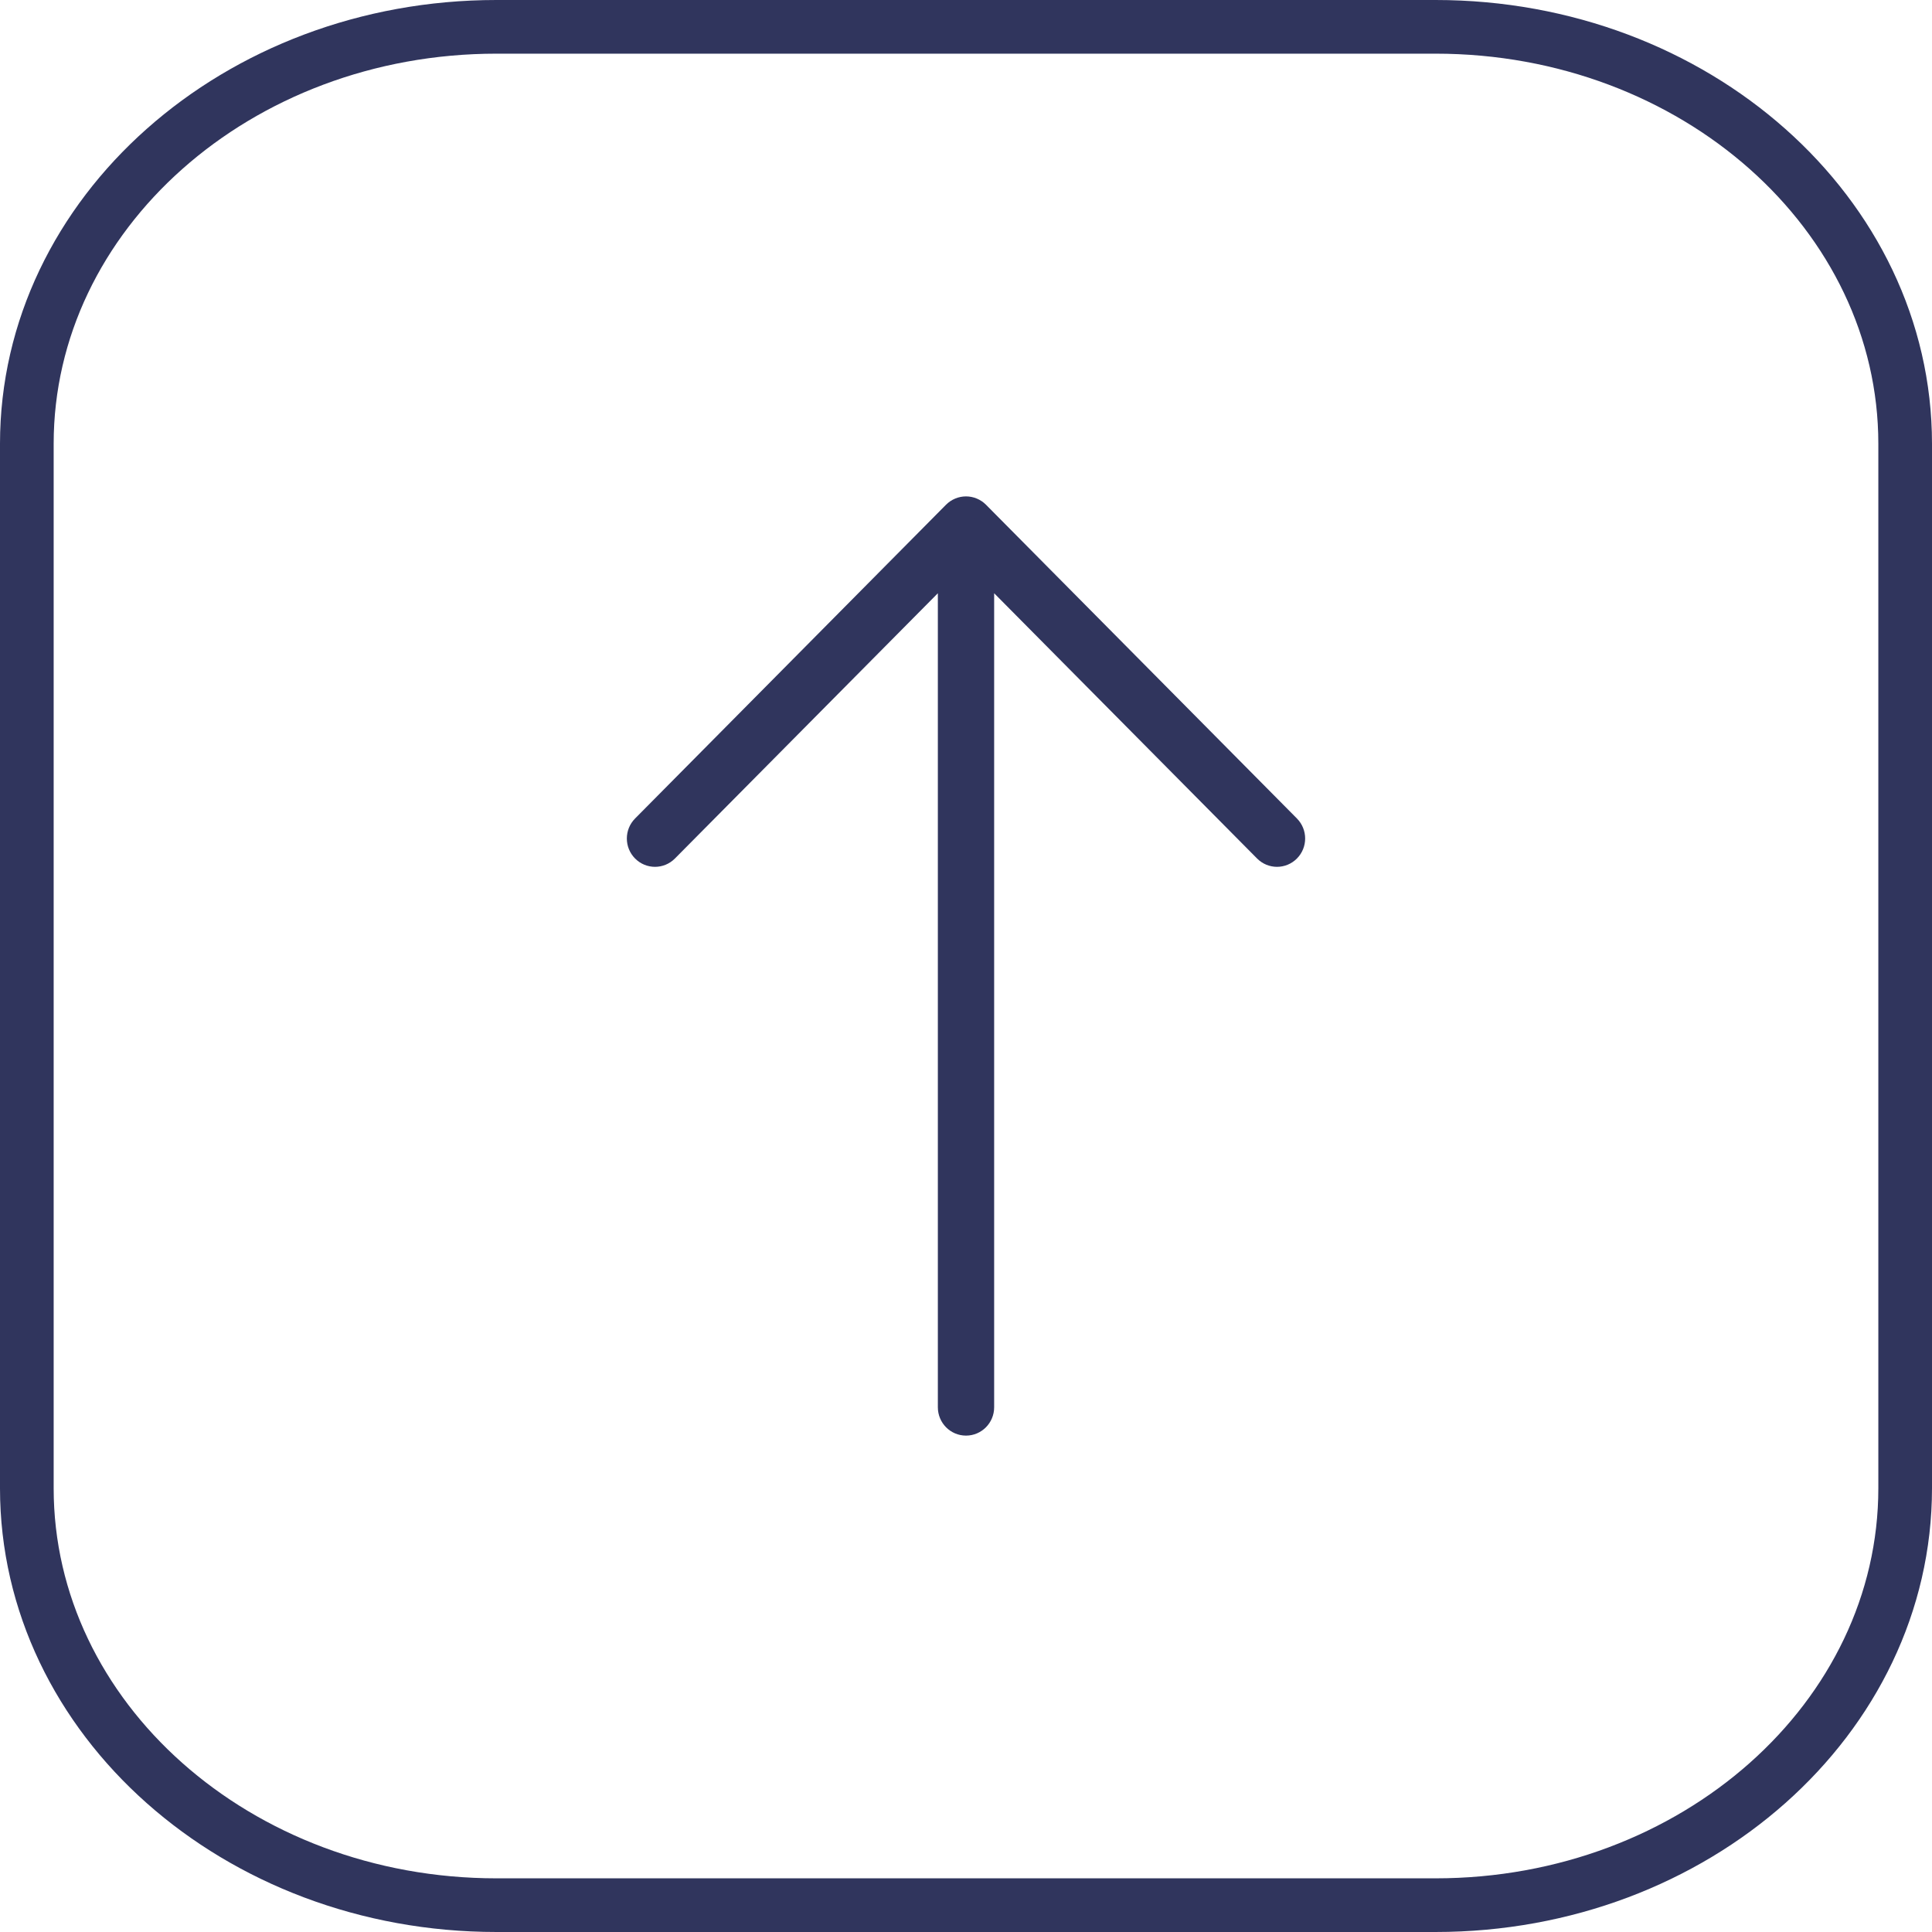 <?xml version="1.0" encoding="UTF-8" standalone="no"?><!DOCTYPE svg PUBLIC "-//W3C//DTD SVG 1.1//EN" "http://www.w3.org/Graphics/SVG/1.1/DTD/svg11.dtd"><svg width="100%" height="100%" viewBox="0 0 72 72" version="1.1" xmlns="http://www.w3.org/2000/svg" xmlns:xlink="http://www.w3.org/1999/xlink" xml:space="preserve" xmlns:serif="http://www.serif.com/" style="fill-rule:evenodd;clip-rule:evenodd;stroke-linecap:round;stroke-linejoin:round;stroke-miterlimit:1.5;"><path d="M18.5,1c-9.659,0 -17.5,6.963 -17.5,15.539l0,38.922c0,8.576 7.841,15.539 17.5,15.539l35,0c9.659,0 17.5,-6.963 17.5,-15.539l0,-38.922c0,-8.576 -7.841,-15.539 -17.5,-15.539l-35,0Z" style="fill:none;stroke:#30355d;stroke-width:2px;"/><g><path d="M35.723,18.88c-0.089,0.037 -0.168,0.09 -0.236,0.158l-11.589,11.694c-0.283,0.286 -0.283,0.748 0,1.033c0.283,0.286 0.741,0.286 1.024,0l10.354,-10.446l0,31.126c0,0.404 0.324,0.731 0.724,0.731c0.4,0 0.724,-0.327 0.724,-0.731l0,-31.126l10.354,10.446c0.283,0.286 0.741,0.286 1.024,0c0.141,-0.142 0.212,-0.329 0.212,-0.516c0,-0.187 -0.071,-0.374 -0.212,-0.517l-11.589,-11.694c-0.067,-0.068 -0.147,-0.121 -0.236,-0.158c-0.177,-0.074 -0.377,-0.074 -0.554,0Z" style="fill:#30355d;fill-rule:nonzero;stroke:#30355d;stroke-width:0.65px;stroke-linecap:butt;stroke-miterlimit:1.414;"/></g></svg>